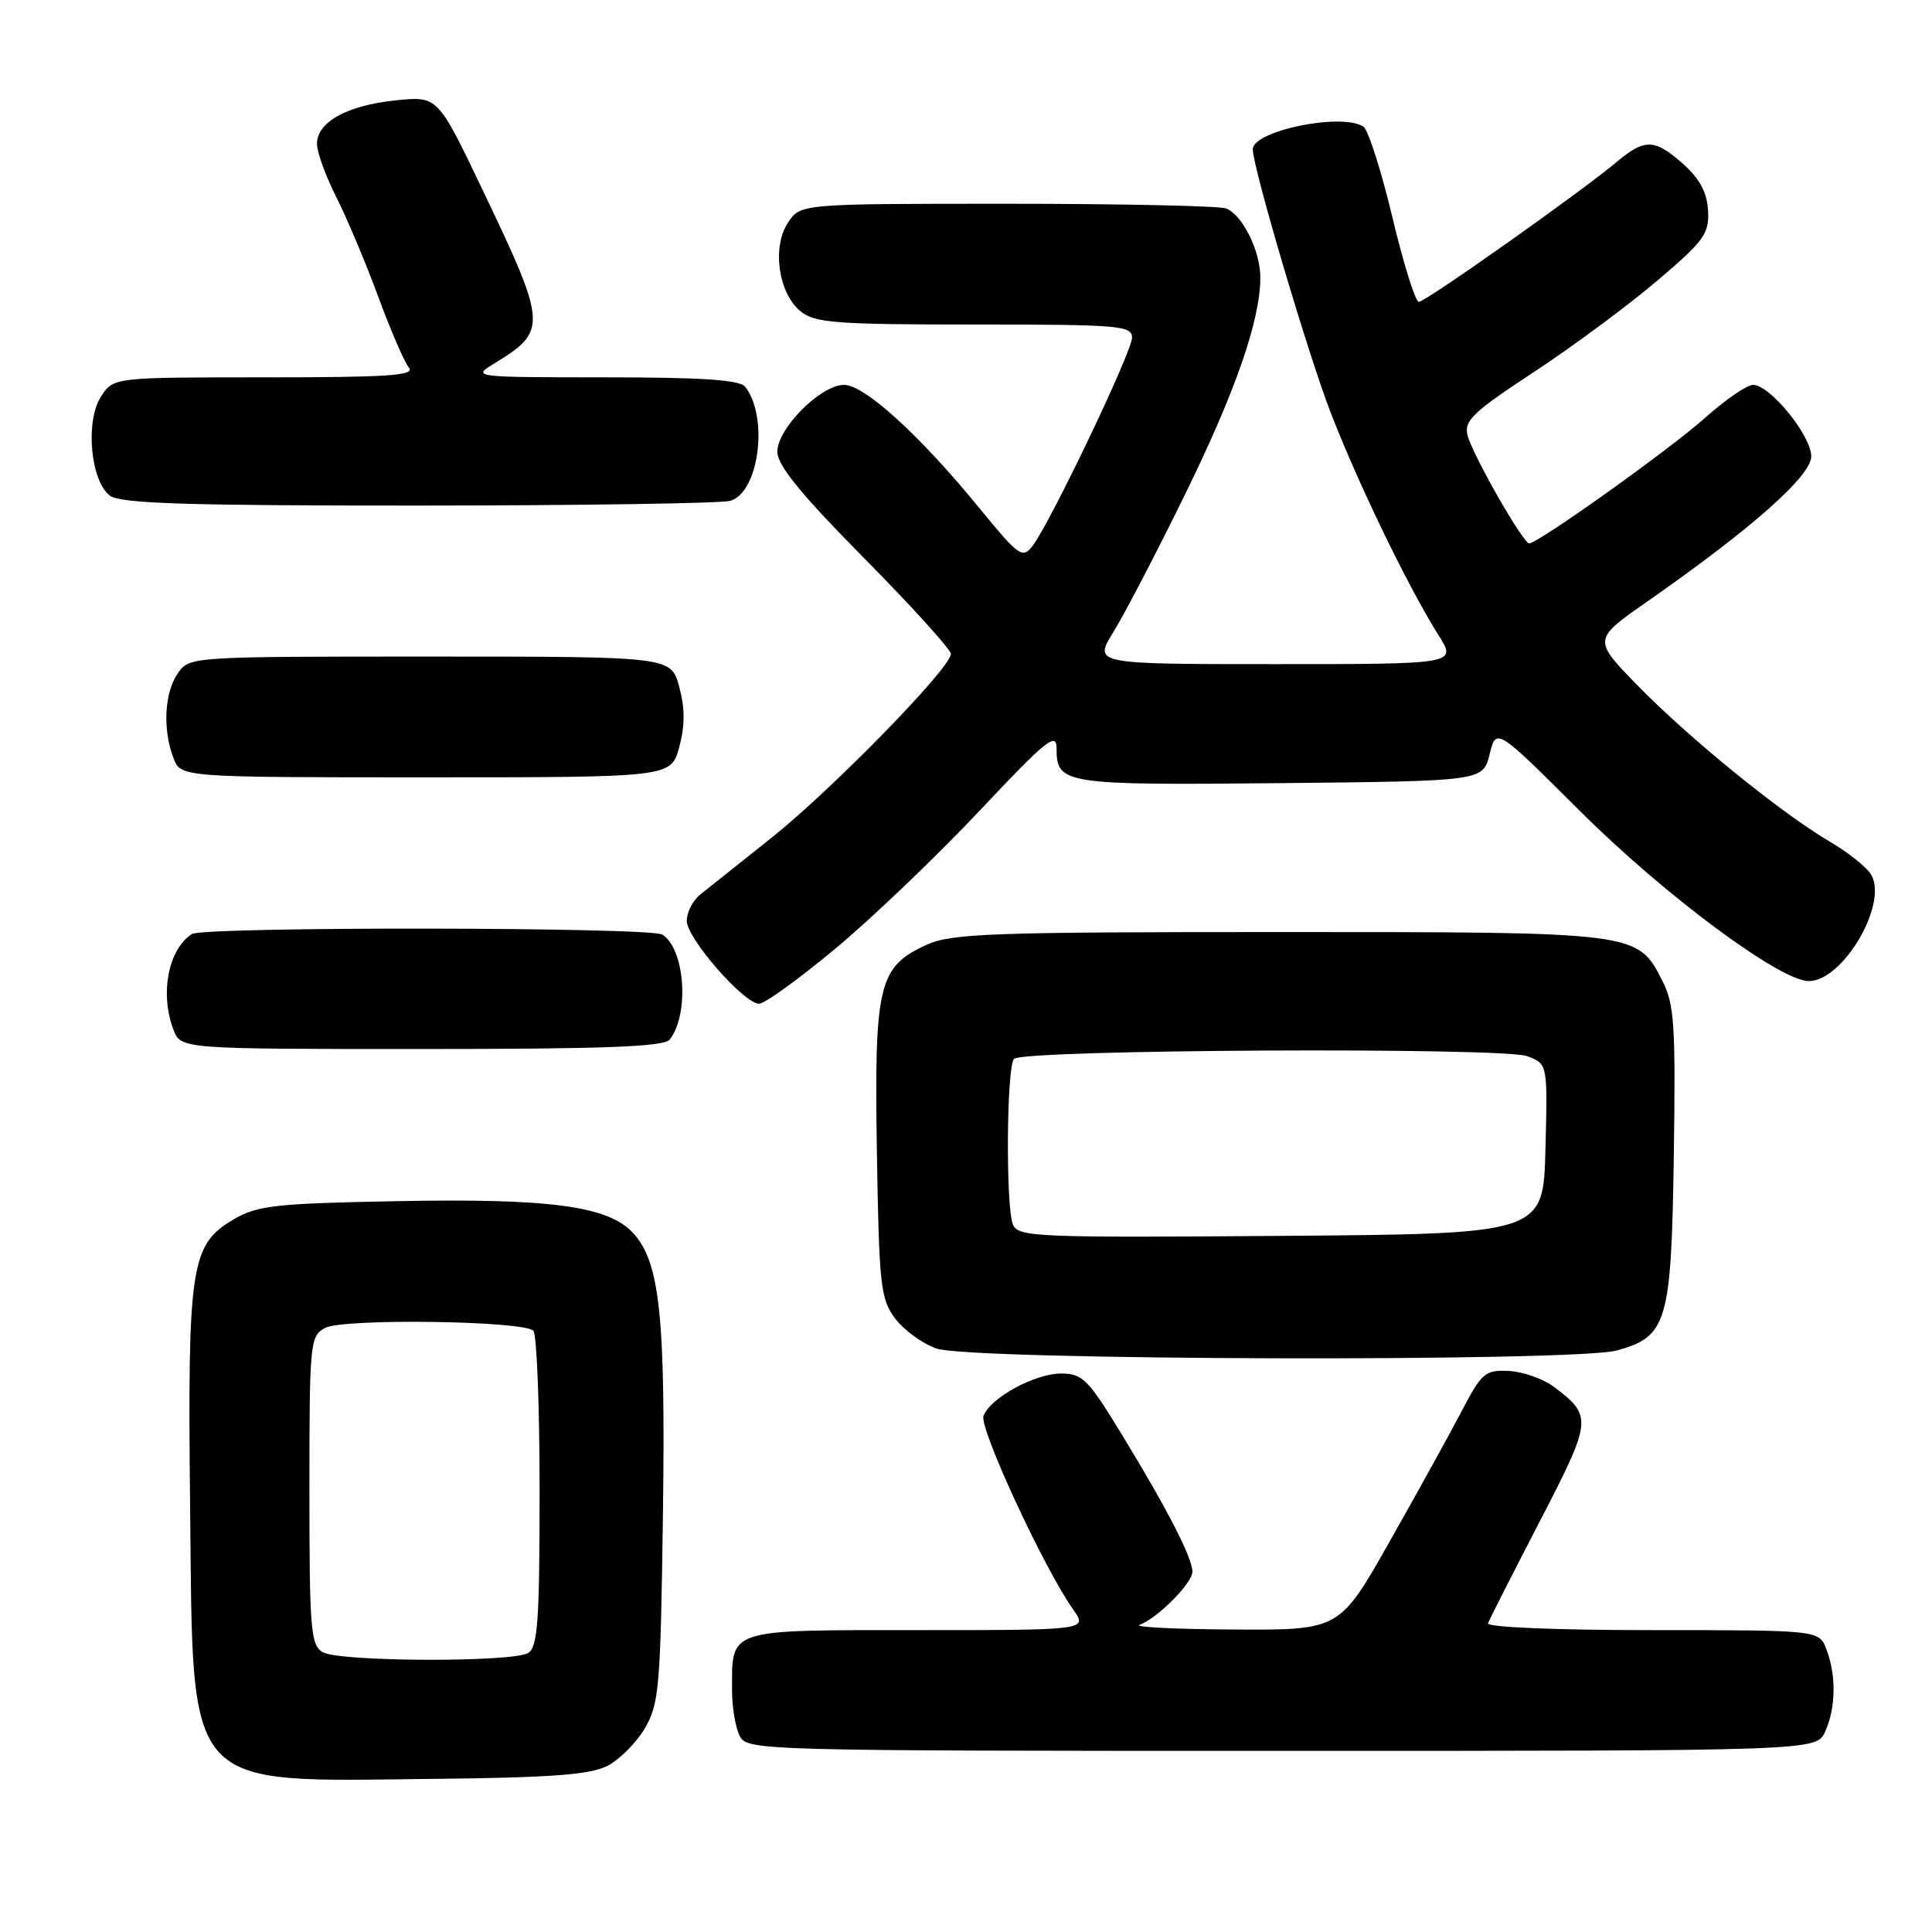 <?xml version="1.0" encoding="UTF-8" standalone="no"?>
<!DOCTYPE svg PUBLIC "-//W3C//DTD SVG 1.1//EN" "http://www.w3.org/Graphics/SVG/1.1/DTD/svg11.dtd" >
<svg xmlns="http://www.w3.org/2000/svg" xmlns:xlink="http://www.w3.org/1999/xlink" version="1.1" viewBox="0 0 256 256">
 <g >
 <path fill="currentColor"
d=" M 80.45 234.00 C 82.07 233.18 84.32 230.93 85.45 229.00 C 87.34 225.78 87.53 223.55 87.84 200.78 C 88.20 174.29 87.44 167.16 83.83 163.32 C 80.52 159.80 72.83 158.77 52.64 159.16 C 36.53 159.46 34.11 159.73 31.00 161.55 C 25.25 164.92 24.85 167.58 25.19 199.68 C 25.61 237.80 24.05 236.06 57.50 235.71 C 72.98 235.55 78.17 235.16 80.45 234.00 Z  M 241.84 229.45 C 243.26 226.34 243.33 222.00 242.02 218.57 C 241.05 216.00 241.05 216.00 218.94 216.00 C 206.14 216.00 196.97 215.62 197.17 215.09 C 197.35 214.59 200.43 208.54 204.00 201.64 C 211.01 188.11 211.06 187.63 205.82 183.71 C 204.43 182.68 201.77 181.75 199.92 181.66 C 196.79 181.51 196.34 181.90 193.67 187.00 C 192.08 190.03 187.80 197.79 184.14 204.25 C 177.50 216.00 177.50 216.00 163.50 215.92 C 155.80 215.88 150.18 215.60 151.00 215.30 C 153.35 214.44 158.00 209.77 158.00 208.27 C 158.00 206.43 154.77 200.13 148.75 190.25 C 144.19 182.75 143.45 182.00 140.61 182.00 C 137.10 182.01 131.25 185.20 130.32 187.61 C 129.71 189.19 138.31 207.77 142.19 213.25 C 144.14 216.00 144.14 216.00 121.60 216.00 C 96.16 216.00 97.00 215.73 97.00 224.00 C 97.00 226.27 97.47 229.00 98.04 230.07 C 99.04 231.95 100.90 232.00 169.87 232.00 C 240.68 232.00 240.68 232.00 241.84 229.45 Z  M 214.26 178.94 C 220.92 177.10 221.46 175.23 221.79 153.05 C 222.04 135.88 221.86 133.07 220.29 130.00 C 216.95 123.46 217.24 123.50 169.50 123.50 C 131.46 123.50 126.08 123.69 122.82 125.17 C 116.41 128.08 115.84 130.42 116.19 152.49 C 116.48 170.31 116.67 172.09 118.59 174.68 C 119.75 176.23 122.22 178.04 124.09 178.69 C 128.55 180.26 208.73 180.48 214.26 178.94 Z  M 88.74 137.75 C 91.37 134.41 90.77 125.74 87.77 123.84 C 86.18 122.83 26.90 122.76 25.40 123.77 C 22.28 125.85 21.17 131.68 22.98 136.43 C 23.95 139.00 23.95 139.00 55.85 139.00 C 80.18 139.00 87.99 138.70 88.74 137.75 Z  M 110.71 125.68 C 115.55 121.66 124.11 113.46 129.75 107.48 C 138.63 98.04 140.00 96.93 140.00 99.17 C 140.00 103.91 140.91 104.05 169.62 103.77 C 196.50 103.50 196.50 103.50 197.38 99.95 C 198.25 96.40 198.25 96.40 209.38 107.49 C 220.48 118.56 235.87 130.00 239.67 130.00 C 244.16 130.00 250.12 119.95 247.99 115.98 C 247.47 115.01 245.03 113.04 242.57 111.59 C 236.08 107.79 223.86 97.87 217.00 90.84 C 211.05 84.74 211.05 84.74 218.28 79.70 C 232.13 70.03 240.00 63.06 240.00 60.47 C 240.00 57.72 234.53 51.00 232.29 51.00 C 231.47 51.00 228.62 52.96 225.95 55.35 C 221.43 59.42 203.80 72.00 202.63 72.00 C 201.81 72.00 195.10 60.23 194.46 57.69 C 193.97 55.75 195.16 54.61 203.20 49.33 C 208.31 45.97 215.65 40.54 219.50 37.27 C 225.80 31.93 226.48 30.99 226.33 27.93 C 226.20 25.52 225.25 23.72 223.06 21.76 C 219.27 18.38 217.96 18.33 214.28 21.41 C 209.59 25.37 188.89 40.00 188.00 40.00 C 187.55 40.00 185.96 34.94 184.49 28.75 C 183.01 22.56 181.28 17.17 180.65 16.77 C 177.75 14.91 166.00 17.33 166.00 19.78 C 166.00 22.17 173.30 46.85 176.31 54.65 C 179.96 64.09 186.64 77.88 190.62 84.18 C 193.03 88.00 193.03 88.00 168.96 88.00 C 144.89 88.00 144.89 88.00 147.53 83.75 C 148.98 81.41 153.26 73.20 157.03 65.50 C 163.75 51.79 167.00 42.42 167.00 36.74 C 167.00 33.23 164.62 28.45 162.46 27.62 C 161.56 27.28 148.51 27.00 133.44 27.00 C 106.05 27.00 106.05 27.00 104.40 29.52 C 102.27 32.77 103.14 38.85 106.08 41.25 C 107.97 42.79 110.70 43.00 129.11 43.00 C 148.34 43.00 150.00 43.14 150.00 44.75 C 149.99 46.63 139.16 69.29 136.81 72.35 C 135.48 74.07 135.01 73.73 129.69 67.23 C 121.83 57.62 114.55 51.00 111.84 51.00 C 108.76 51.00 103.00 56.77 103.00 59.85 C 103.00 61.65 106.10 65.46 114.50 73.96 C 120.83 80.36 126.00 86.08 126.00 86.65 C 126.00 88.49 110.18 104.69 102.19 111.04 C 97.96 114.40 93.71 117.79 92.75 118.56 C 91.79 119.34 91.00 120.89 91.00 122.01 C 91.00 124.33 98.57 133.00 100.59 133.00 C 101.32 133.00 105.88 129.71 110.71 125.68 Z  M 90.00 99.00 C 90.77 96.14 90.77 93.86 90.00 91.00 C 88.92 87.00 88.92 87.00 57.02 87.00 C 25.18 87.00 25.11 87.00 23.56 89.22 C 21.79 91.75 21.53 96.65 22.98 100.43 C 23.95 103.00 23.95 103.00 56.44 103.00 C 88.92 103.00 88.92 103.00 90.00 99.00 Z  M 96.73 66.37 C 100.56 65.35 101.89 55.27 98.74 51.25 C 98.02 50.33 93.04 50.00 80.13 50.00 C 62.61 49.99 62.52 49.98 65.50 48.16 C 72.57 43.84 72.52 43.09 63.92 25.11 C 58.00 12.72 58.00 12.72 52.42 13.30 C 46.00 13.96 42.00 16.17 42.00 19.06 C 42.00 20.16 43.15 23.33 44.55 26.09 C 45.95 28.86 48.45 34.79 50.10 39.27 C 51.75 43.75 53.59 48.00 54.18 48.71 C 55.04 49.76 51.44 50.00 35.15 50.00 C 15.05 50.00 15.05 50.00 13.40 52.52 C 11.26 55.77 11.99 63.79 14.59 65.69 C 16.00 66.72 24.79 67.00 55.44 66.99 C 76.92 66.98 95.51 66.70 96.73 66.37 Z  M 42.75 218.92 C 41.17 218.00 41.00 215.87 41.00 197.49 C 41.00 177.82 41.08 177.03 43.08 175.96 C 45.48 174.67 69.34 175.00 70.67 176.33 C 71.13 176.79 71.50 186.37 71.50 197.62 C 71.50 214.71 71.25 218.23 70.00 219.02 C 67.99 220.29 44.96 220.21 42.75 218.92 Z  M 134.22 162.26 C 133.25 159.88 133.37 141.30 134.37 140.30 C 135.60 139.06 199.19 138.74 202.37 139.95 C 205.07 140.98 205.07 140.98 204.78 152.24 C 204.50 163.50 204.50 163.50 169.72 163.76 C 137.30 164.01 134.90 163.91 134.22 162.26 Z "/>
</g>
</svg>
